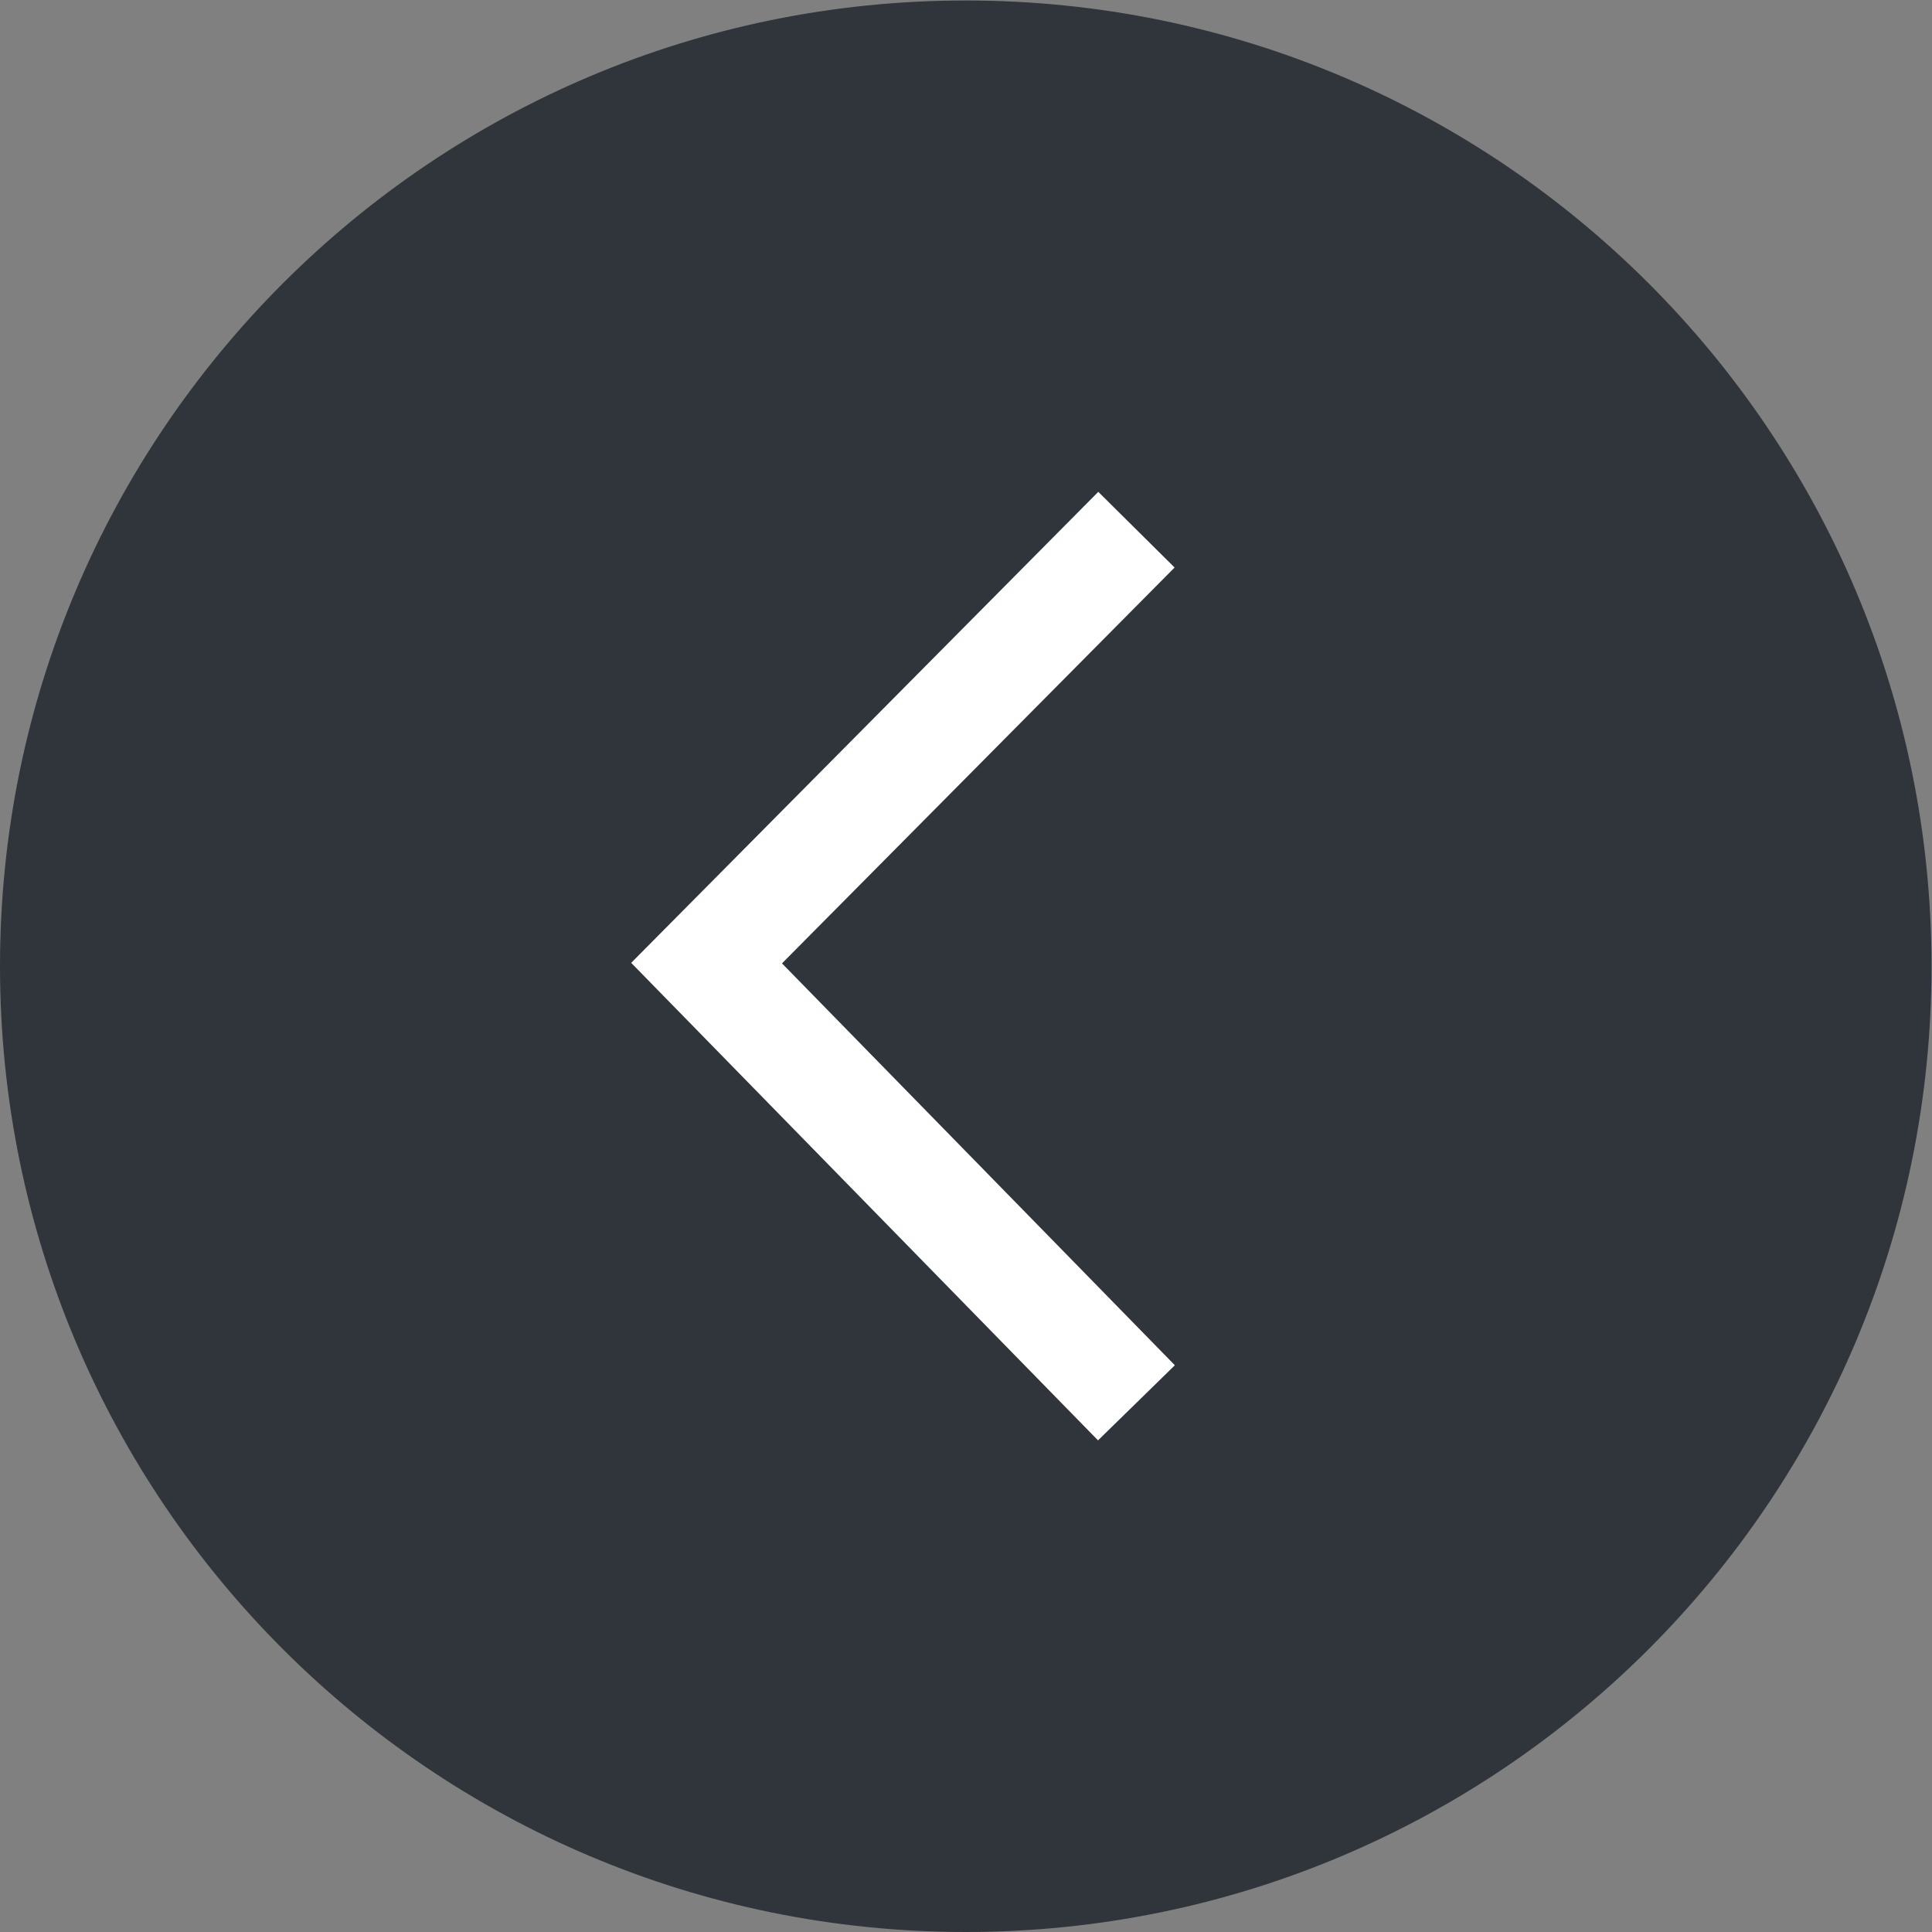 <?xml version="1.0" encoding="UTF-8" standalone="no"?>
<svg
   xmlns:dc="http://purl.org/dc/elements/1.1/"
   xmlns:cc="http://creativecommons.org/ns#"
   xmlns:rdf="http://www.w3.org/1999/02/22-rdf-syntax-ns#"
   xmlns:svg="http://www.w3.org/2000/svg"
   xmlns="http://www.w3.org/2000/svg"
   viewBox="0 0 159.72 159.72"
   height="159.72"
   width="159.72"
   xml:space="preserve"
   id="svg2"
   version="1.1"><rect x="0" y="0" width="159.72" height="159.72" fill="#808080" stroke="none"/><defs
     id="defs6"><clipPath
       id="clipPath20"
       clipPathUnits="userSpaceOnUse"><path
         id="path18"
         d="M 0,1197.9 V 0 h 1197.9 v 1197.9 z" /></clipPath></defs><g
     transform="matrix(1.333,0,0,-1.333,0,159.72)"
     id="g10"><g
       transform="scale(0.1)"
       id="g12"><g
         id="g14"><g
           clip-path="url(#clipPath20)"
           id="g16"><path
             id="path22"
             style="fill:#30353b;fill-opacity:1;fill-rule:nonzero;stroke:none"
             d="M 0,598.949 C 0,929.738 268.16,1197.9 598.953,1197.9 929.742,1197.9 1197.9,929.738 1197.9,598.949 1197.9,268.156 929.742,0 598.953,0 268.16,0 0,268.156 0,598.949" /><path
             id="path24"
             style="fill:#ffffff;fill-opacity:1;fill-rule:nonzero;stroke:none"
             d="M 680.973,304.902 391.457,601.055 681.141,893.164 728.465,846.23 484.98,600.723 728.629,351.484 680.973,304.902" /></g></g></g></g></svg>